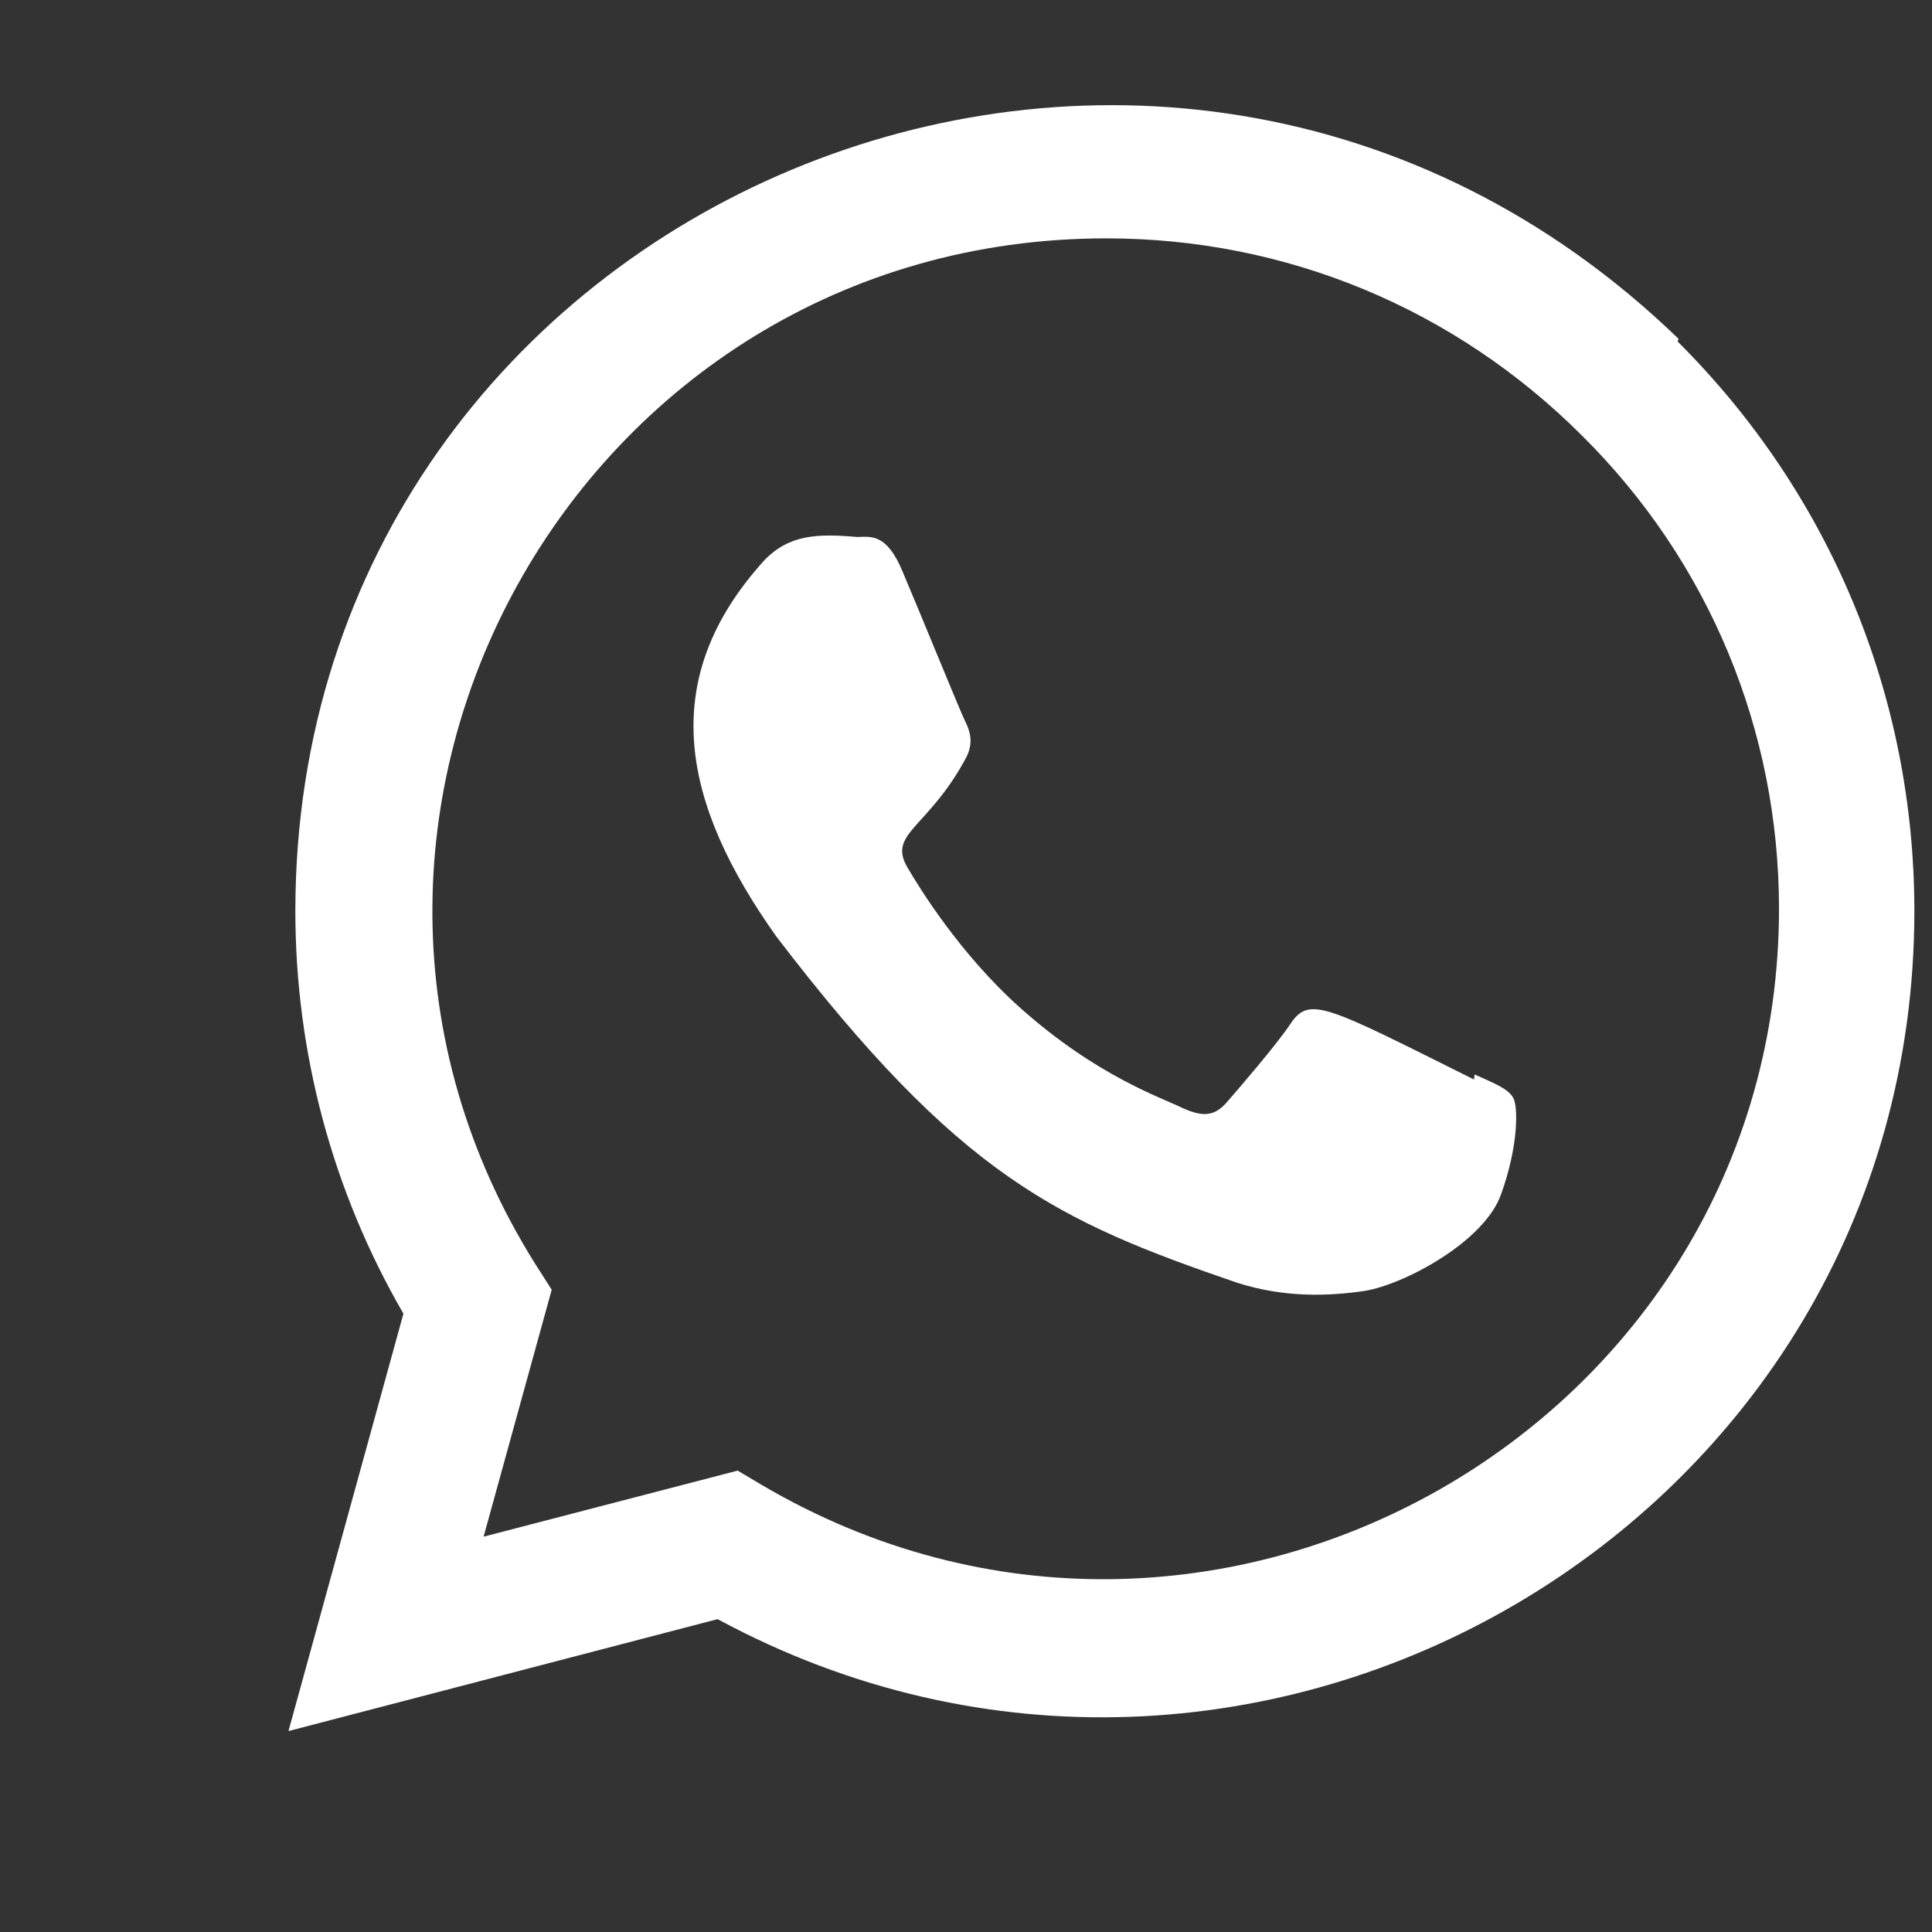 <svg width="16" height="16" viewBox="0 0 16 16" fill="none" xmlns="http://www.w3.org/2000/svg">
<rect x="0" y="0" width="16" height="16" fill="#333333" stroke="none"/>
<g clip-path="url(#clip0_301_1530)">
<g clip-path="url(#clip1_301_1530)">
<path d="M12.212 8.898L12.207 8.94C10.973 8.325 10.844 8.243 10.685 8.482C10.575 8.648 10.252 9.023 10.155 9.134C10.057 9.244 9.96 9.252 9.793 9.176C9.625 9.092 9.084 8.915 8.445 8.343C7.947 7.897 7.612 7.35 7.514 7.182C7.349 6.898 7.693 6.858 8.006 6.265C8.062 6.147 8.034 6.055 7.992 5.971C7.95 5.887 7.615 5.062 7.475 4.734C7.34 4.406 7.202 4.447 7.098 4.447C6.775 4.419 6.538 4.424 6.33 4.64C5.425 5.636 5.653 6.662 6.428 7.754C7.951 9.747 8.762 10.114 10.245 10.623C10.646 10.751 11.011 10.733 11.3 10.691C11.622 10.64 12.291 10.287 12.431 9.891C12.574 9.496 12.574 9.167 12.532 9.092C12.49 9.016 12.38 8.974 12.212 8.898Z" fill="white"/>
<path d="M13.901 2.806C9.588 -1.364 2.449 1.661 2.446 7.544C2.446 8.72 2.754 9.866 3.341 10.879L2.389 14.336L5.943 13.409C10.378 15.805 15.851 12.624 15.854 7.547C15.854 5.765 15.158 4.088 13.893 2.828L13.901 2.806ZM14.733 7.528C14.729 11.811 10.029 14.485 6.311 12.299L6.109 12.179L4.005 12.726L4.569 10.681L4.435 10.471C2.121 6.788 4.779 1.974 9.162 1.974C10.651 1.974 12.048 2.555 13.101 3.607C14.153 4.65 14.733 6.047 14.733 7.528Z" fill="white"/>
</g>
</g>
<defs>
<clipPath id="clip0_301_1530">
<rect width="15.049" height="15.049" fill="white" transform="translate(0.805 0.08)"/>
</clipPath>
<clipPath id="clip1_301_1530">
<rect width="13.465" height="13.465" fill="white" transform="translate(2.389 0.872)"/>
</clipPath>
</defs>
</svg>
